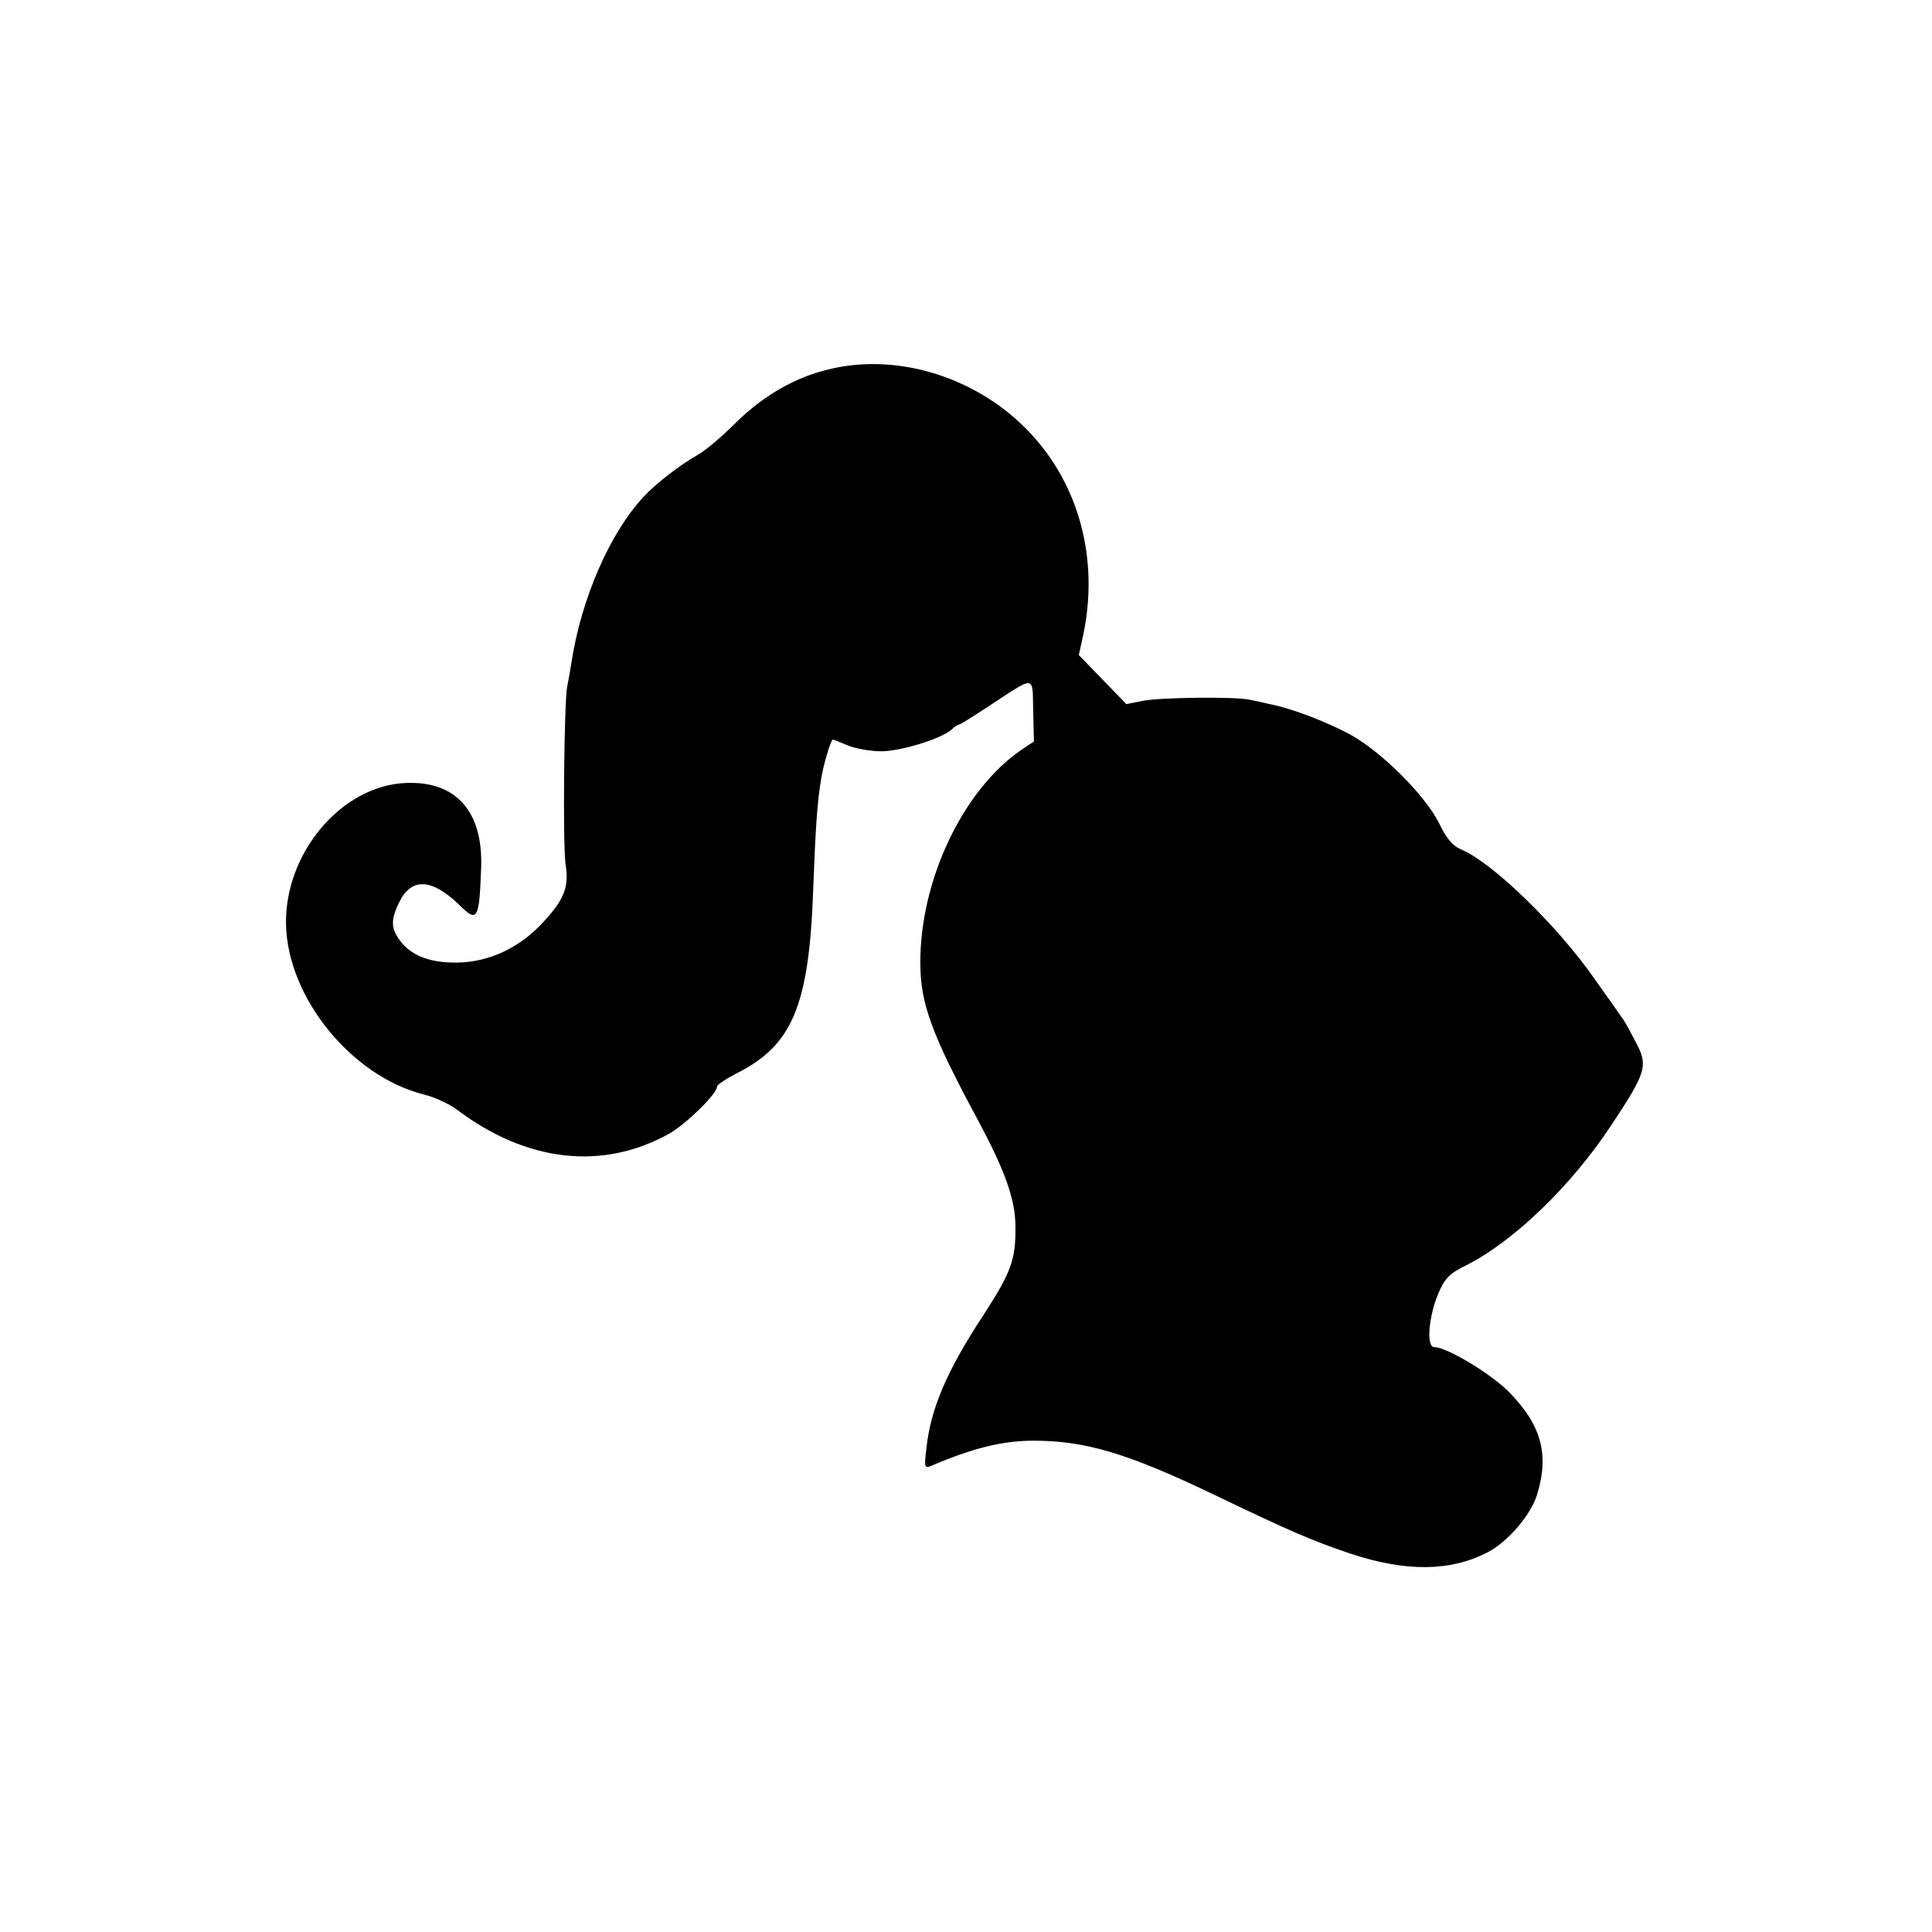 <?xml version="1.0" standalone="no"?>
<!DOCTYPE svg PUBLIC "-//W3C//DTD SVG 20010904//EN"
 "http://www.w3.org/TR/2001/REC-SVG-20010904/DTD/svg10.dtd">
<svg version="1.0" xmlns="http://www.w3.org/2000/svg"
 width="512pt" height="512pt" viewBox="0 0 512 512"
 preserveAspectRatio="xMidYMid meet">
<g transform="translate(0,512) scale(0.1,-0.1)"
fill="#000000" stroke="none">
<path d="M2235 4149 c-108 -17 -205 -69 -291 -155 -34 -34 -77 -70 -96 -80
-47 -27 -108 -74 -141 -109 -91 -97 -167 -272 -193 -443 -3 -20 -8 -48 -11
-62 -8 -42 -12 -422 -4 -472 9 -57 -3 -90 -55 -147 -65 -73 -149 -112 -237
-112 -66 0 -112 17 -142 52 -29 36 -31 58 -8 106 32 68 86 66 159 -4 49 -49
54 -42 59 96 6 150 -66 232 -200 226 -170 -7 -321 -186 -317 -375 4 -194 174
-403 367 -451 28 -7 66 -25 85 -39 185 -140 387 -163 564 -64 44 25 126 105
126 124 0 5 24 21 53 36 147 74 191 179 202 485 6 163 11 236 21 294 6 39 26
105 31 105 2 0 20 -7 41 -16 20 -8 60 -15 87 -15 51 0 157 32 186 57 8 8 18
14 21 14 3 0 38 22 79 49 125 82 115 83 117 -12 l2 -82 -33 -22 c-155 -106
-269 -346 -268 -565 0 -108 30 -189 154 -419 70 -131 98 -208 98 -279 1 -89
-11 -121 -86 -237 -96 -146 -139 -247 -150 -352 -6 -49 -5 -53 12 -46 112 48
191 67 272 67 137 0 248 -33 474 -141 206 -99 264 -124 365 -158 147 -49 265
-48 364 3 54 28 116 100 132 155 32 106 10 183 -74 269 -49 50 -166 120 -199
120 -22 0 -15 81 11 143 17 39 29 52 72 73 126 63 280 211 386 372 94 142 99
158 63 224 -15 29 -31 58 -36 63 -4 6 -35 50 -70 99 -99 143 -273 311 -355
345 -22 9 -39 29 -58 69 -37 74 -152 189 -235 235 -63 34 -156 70 -214 81 -16
4 -41 9 -55 12 -40 8 -230 6 -280 -3 l-45 -9 -63 65 -63 65 12 55 c47 226 -27
447 -196 585 -125 102 -290 149 -440 125z"/>
</g>
</svg>
